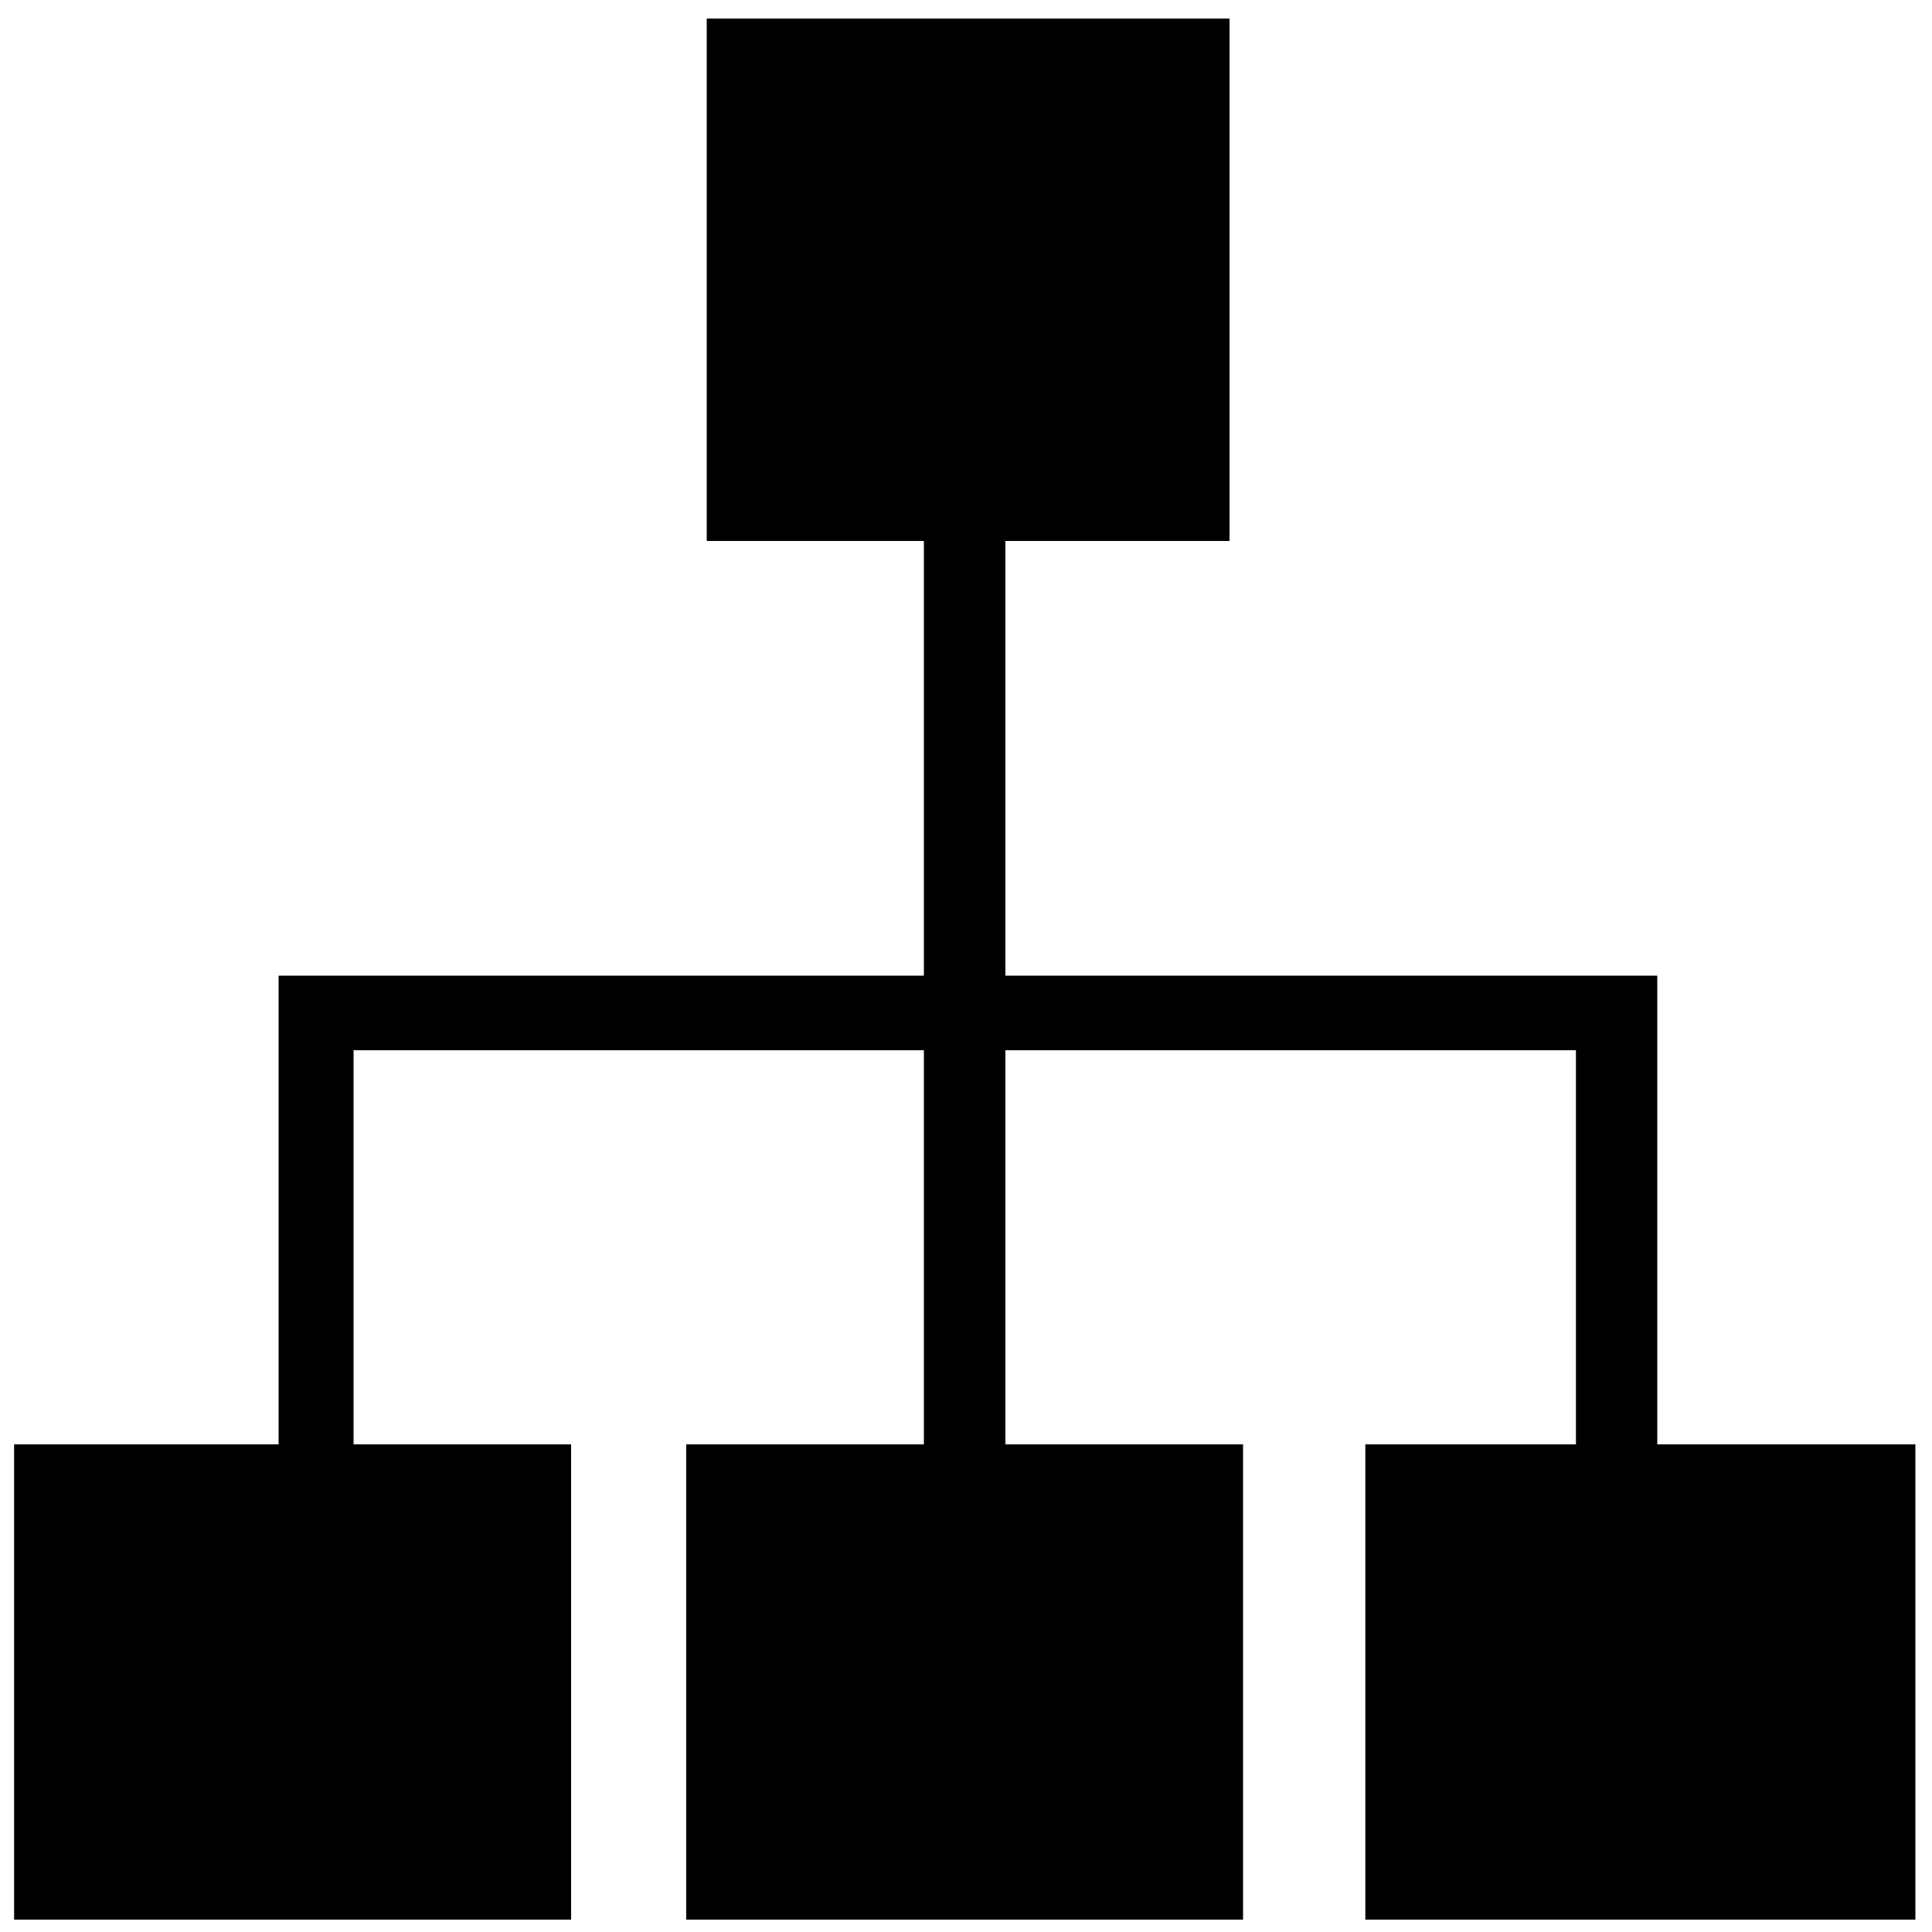 <svg xmlns="http://www.w3.org/2000/svg" id="Layer_1" viewBox="0 0 1000 1000"><path d="M857.8 747.6V505H520.4V280h116V9.6H365.8V280h112.4v225h-334v242.6H7.3v246h288.3v-246H183v-204h295.2v204h-123v246h288.2v-246h-123v-204h295.3v204h-109v246h284.7v-246z" class="st0"/></svg>
